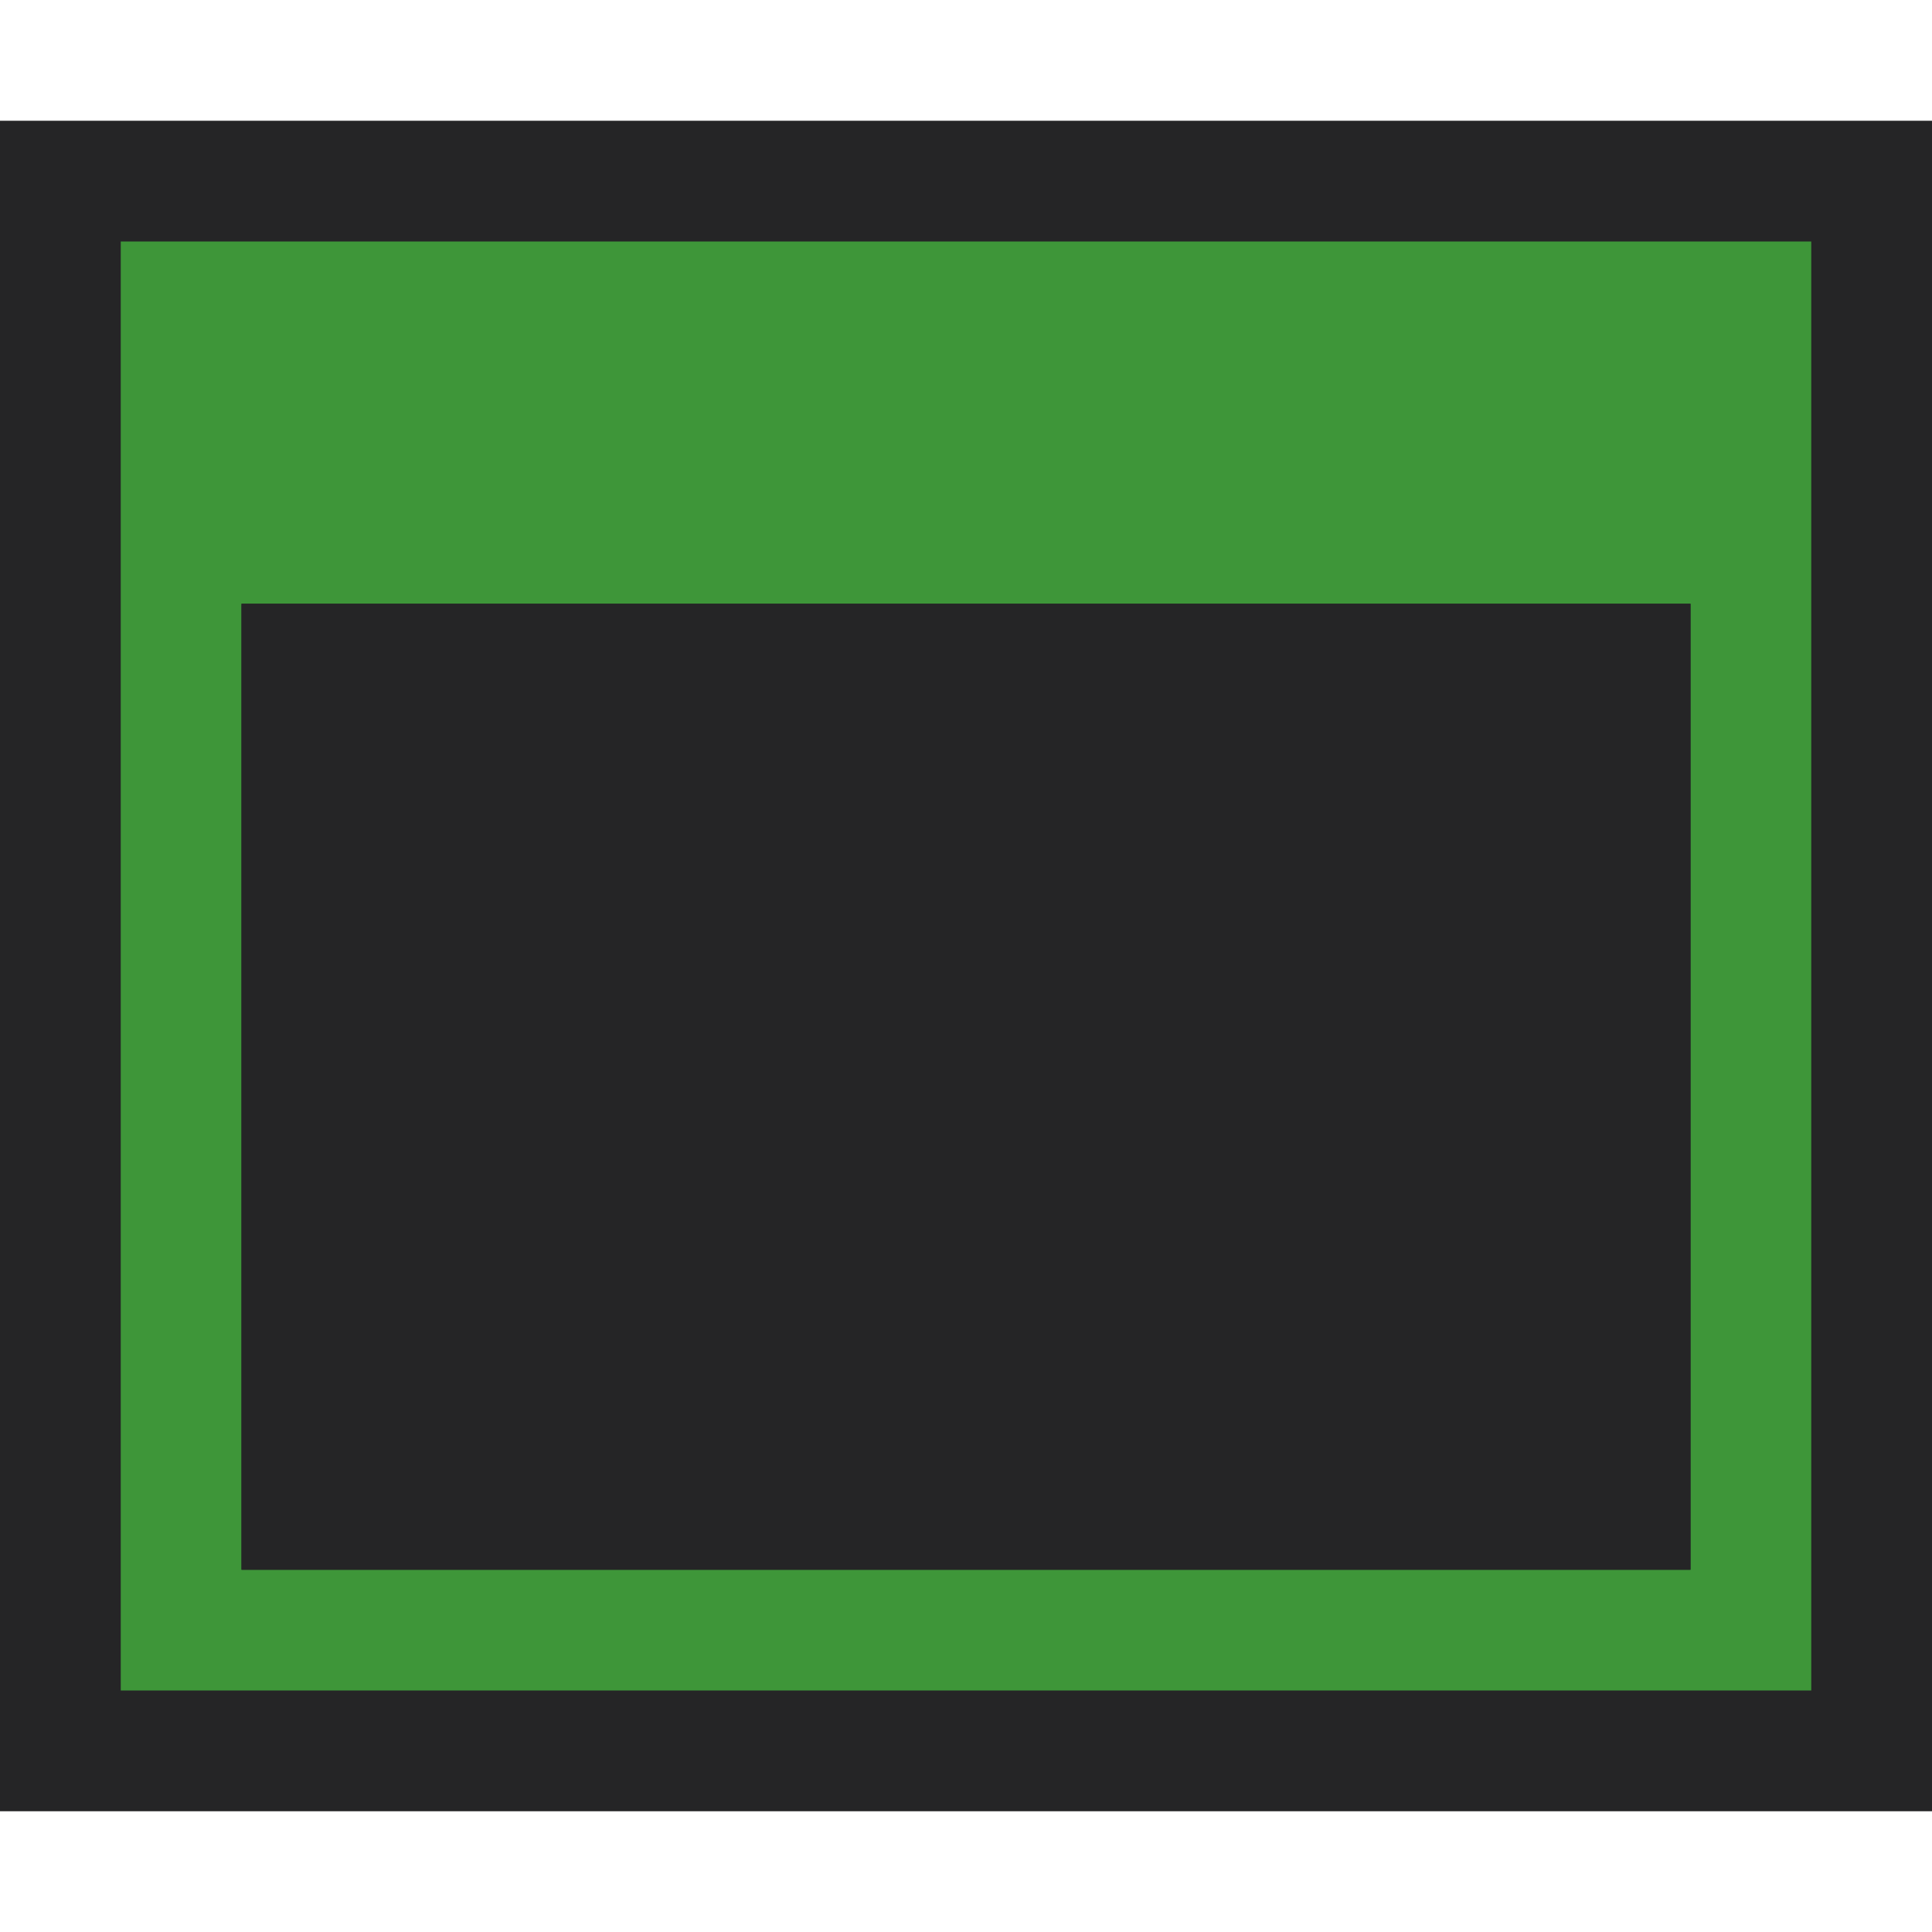 <?xml version="1.0" encoding="iso-8859-1"?>
<!-- Generator: Adobe Illustrator 20.1.0, SVG Export Plug-In . SVG Version: 6.00 Build 0)  -->
<svg version="1.1" xmlns="http://www.w3.org/2000/svg" xmlns:xlink="http://www.w3.org/1999/xlink" x="0px" y="0px"
	 viewBox="0 0 16 16" style="enable-background:new 0 0 16 16;" xml:space="preserve">
<g id="outline">
	<rect style="opacity:0;fill:#252526;" width="16" height="16"/>
	<path style="fill:#252526;" d="M16,15H0V1h16V15z"/>
</g>
<g id="icon_x5F_bg">
</g>
<g id="color_x5F_importance">
	<path style="fill:#3e9639;" d="M1,2v12h14V2H1z M14,13H2V5h12V13z"/>
</g>
<g id="icon_x5F_fg">
	<path style="fill:#252526;" d="M14,13H2V5h12V13z"/>
</g>
</svg>

